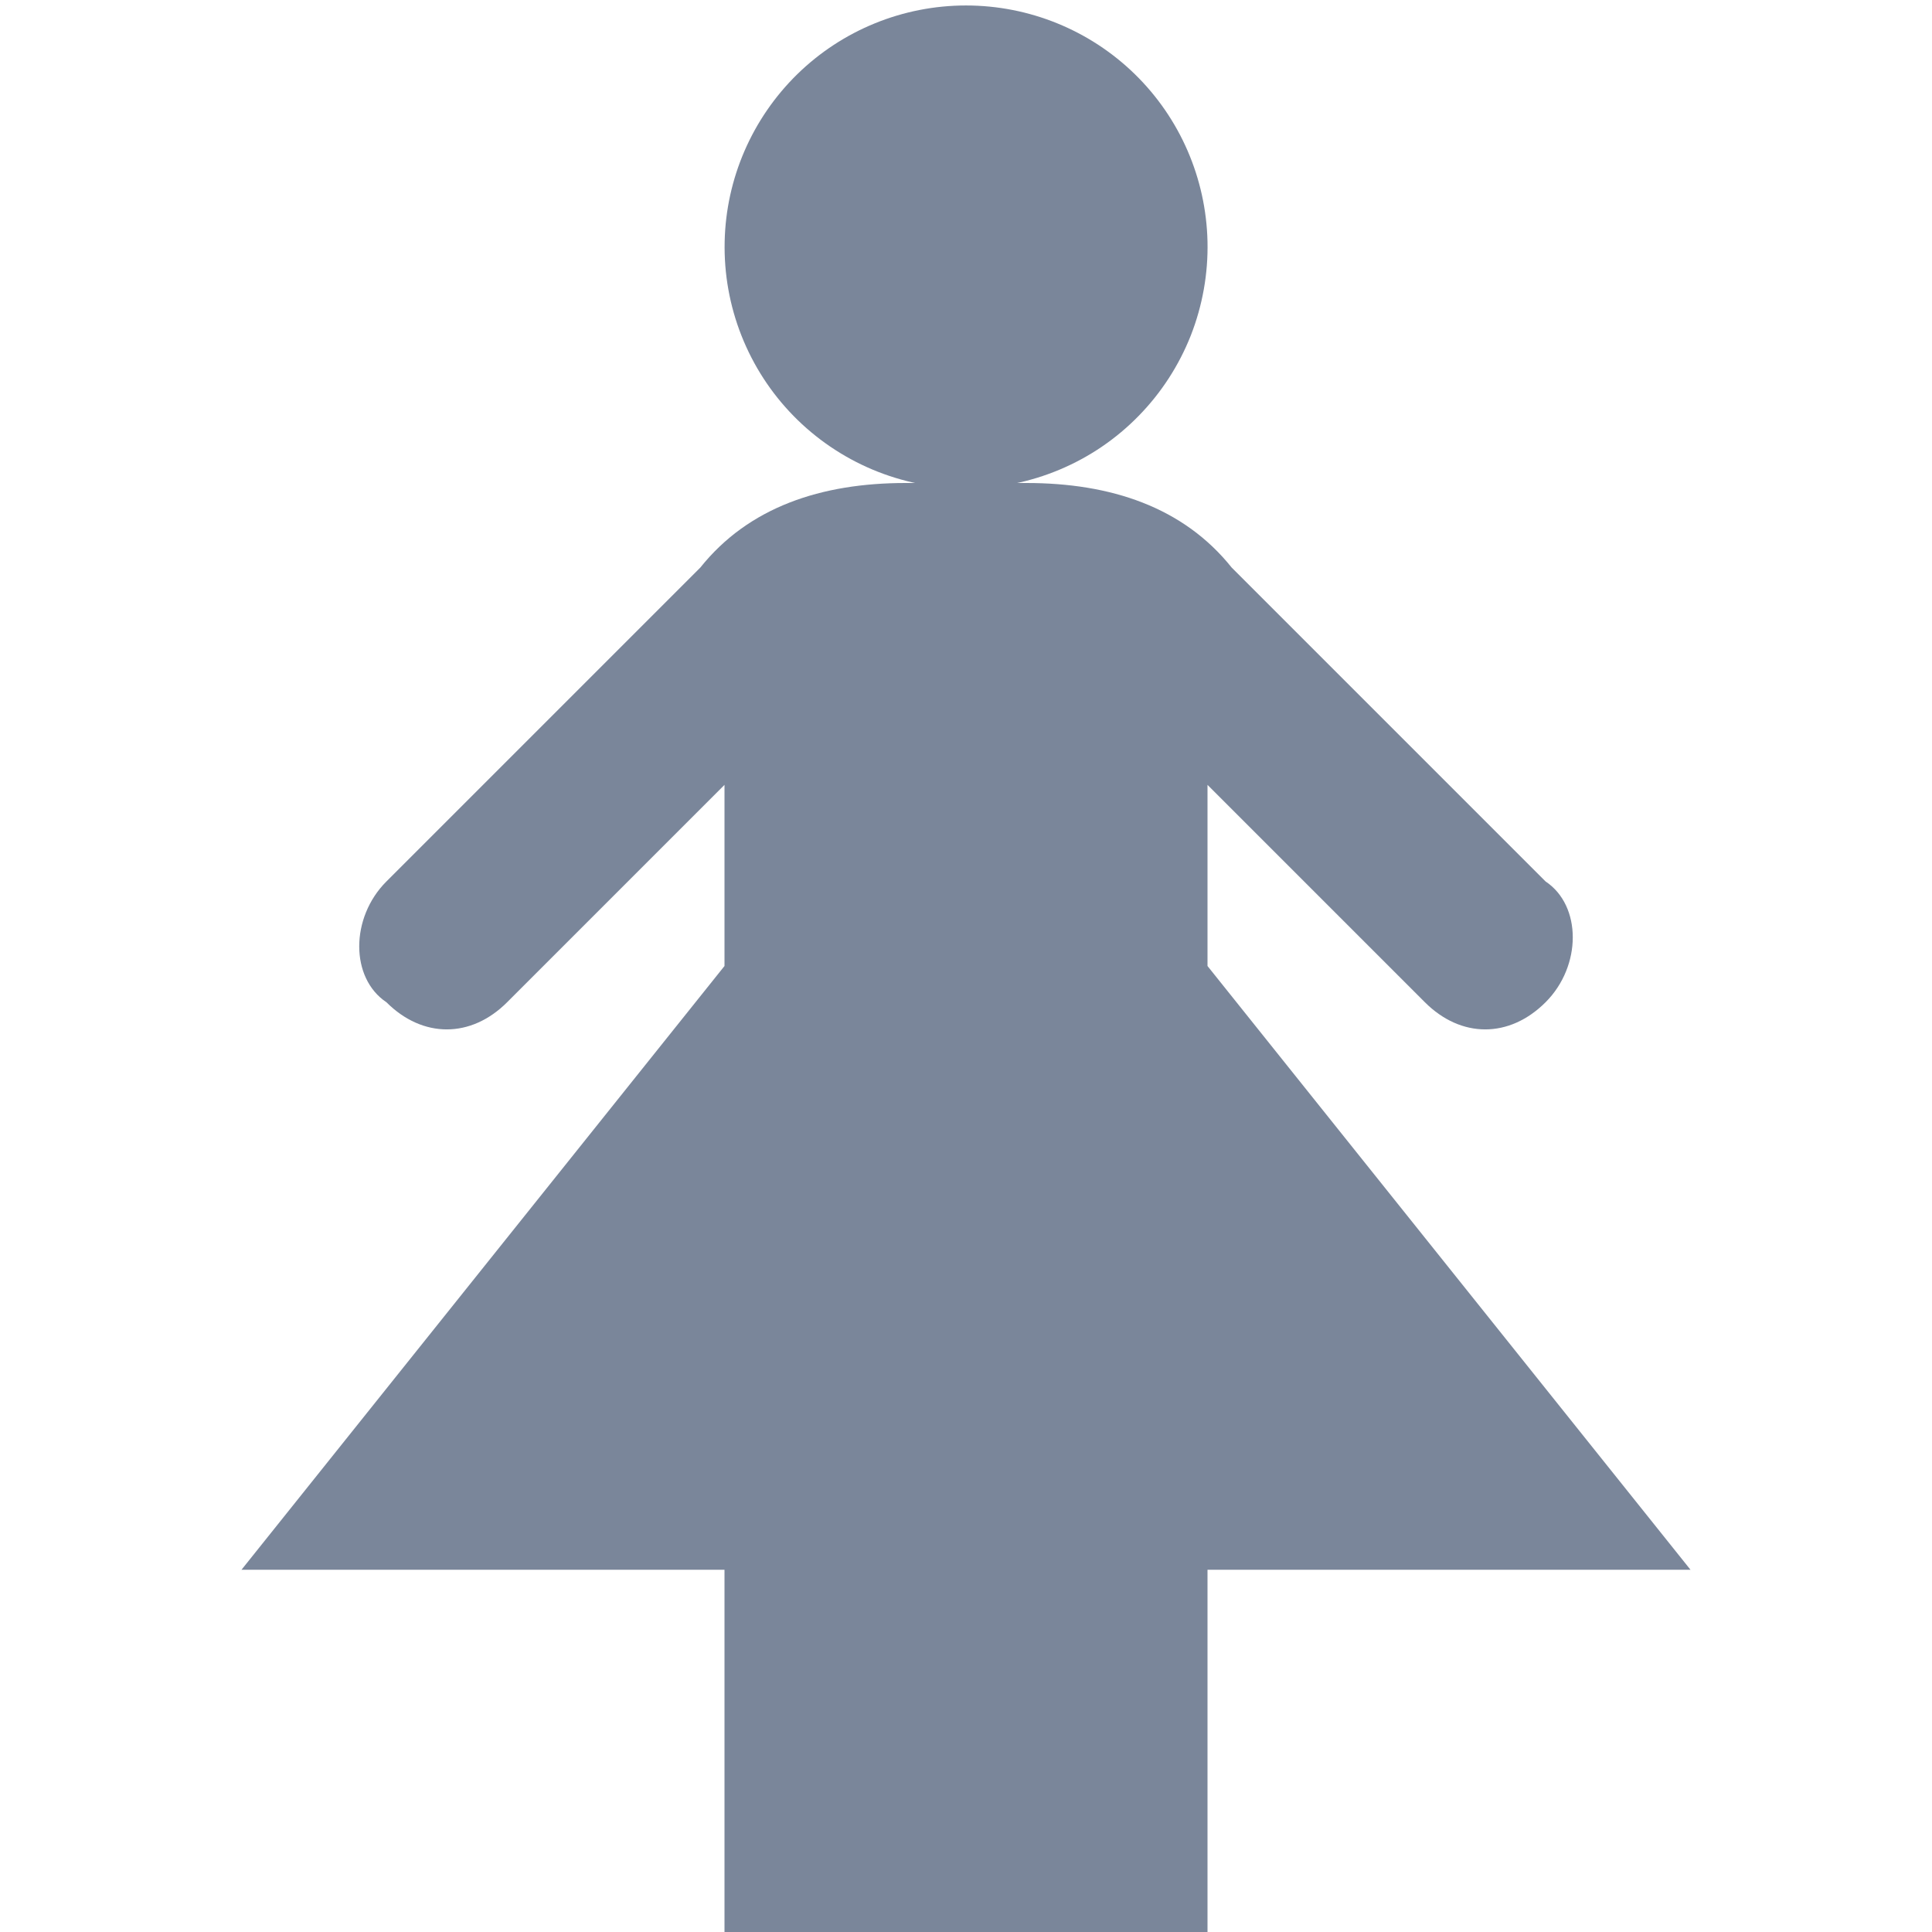 <svg width="24" height="24" viewBox="0 0 24 24" fill="none" xmlns="http://www.w3.org/2000/svg">
<path d="M15 3C15.009 3.399 14.938 3.797 14.792 4.169C14.645 4.54 14.426 4.879 14.146 5.165C13.867 5.451 13.534 5.678 13.165 5.833C12.797 5.988 12.401 6.068 12.002 6.068C11.602 6.068 11.207 5.988 10.838 5.833C10.47 5.678 10.136 5.451 9.857 5.166C9.577 4.88 9.358 4.542 9.211 4.17C9.064 3.798 8.993 3.401 9.002 3.001C9.019 2.218 9.343 1.472 9.903 0.923C10.463 0.375 11.216 0.068 12 0.068C12.784 0.068 13.537 0.374 14.098 0.922C14.659 1.47 14.982 2.216 15 3Z" fill="#7A869A"/>
<path d="M15 12V9.75L17.7 12.45C18.15 12.9 18.75 12.9 19.2 12.45C19.65 12 19.65 11.25 19.2 10.95L15.3 7.05C14.7 6.3 13.8 6 12.75 6H11.25C10.2 6 9.3 6.3 8.7 7.05L4.8 10.95C4.35 11.4 4.35 12.15 4.8 12.45C5.25 12.9 5.85 12.9 6.3 12.45L9 9.75V12L3 19.5H9V24H15V19.5H21L15 12Z" fill="#7A869A"/>
</svg>
